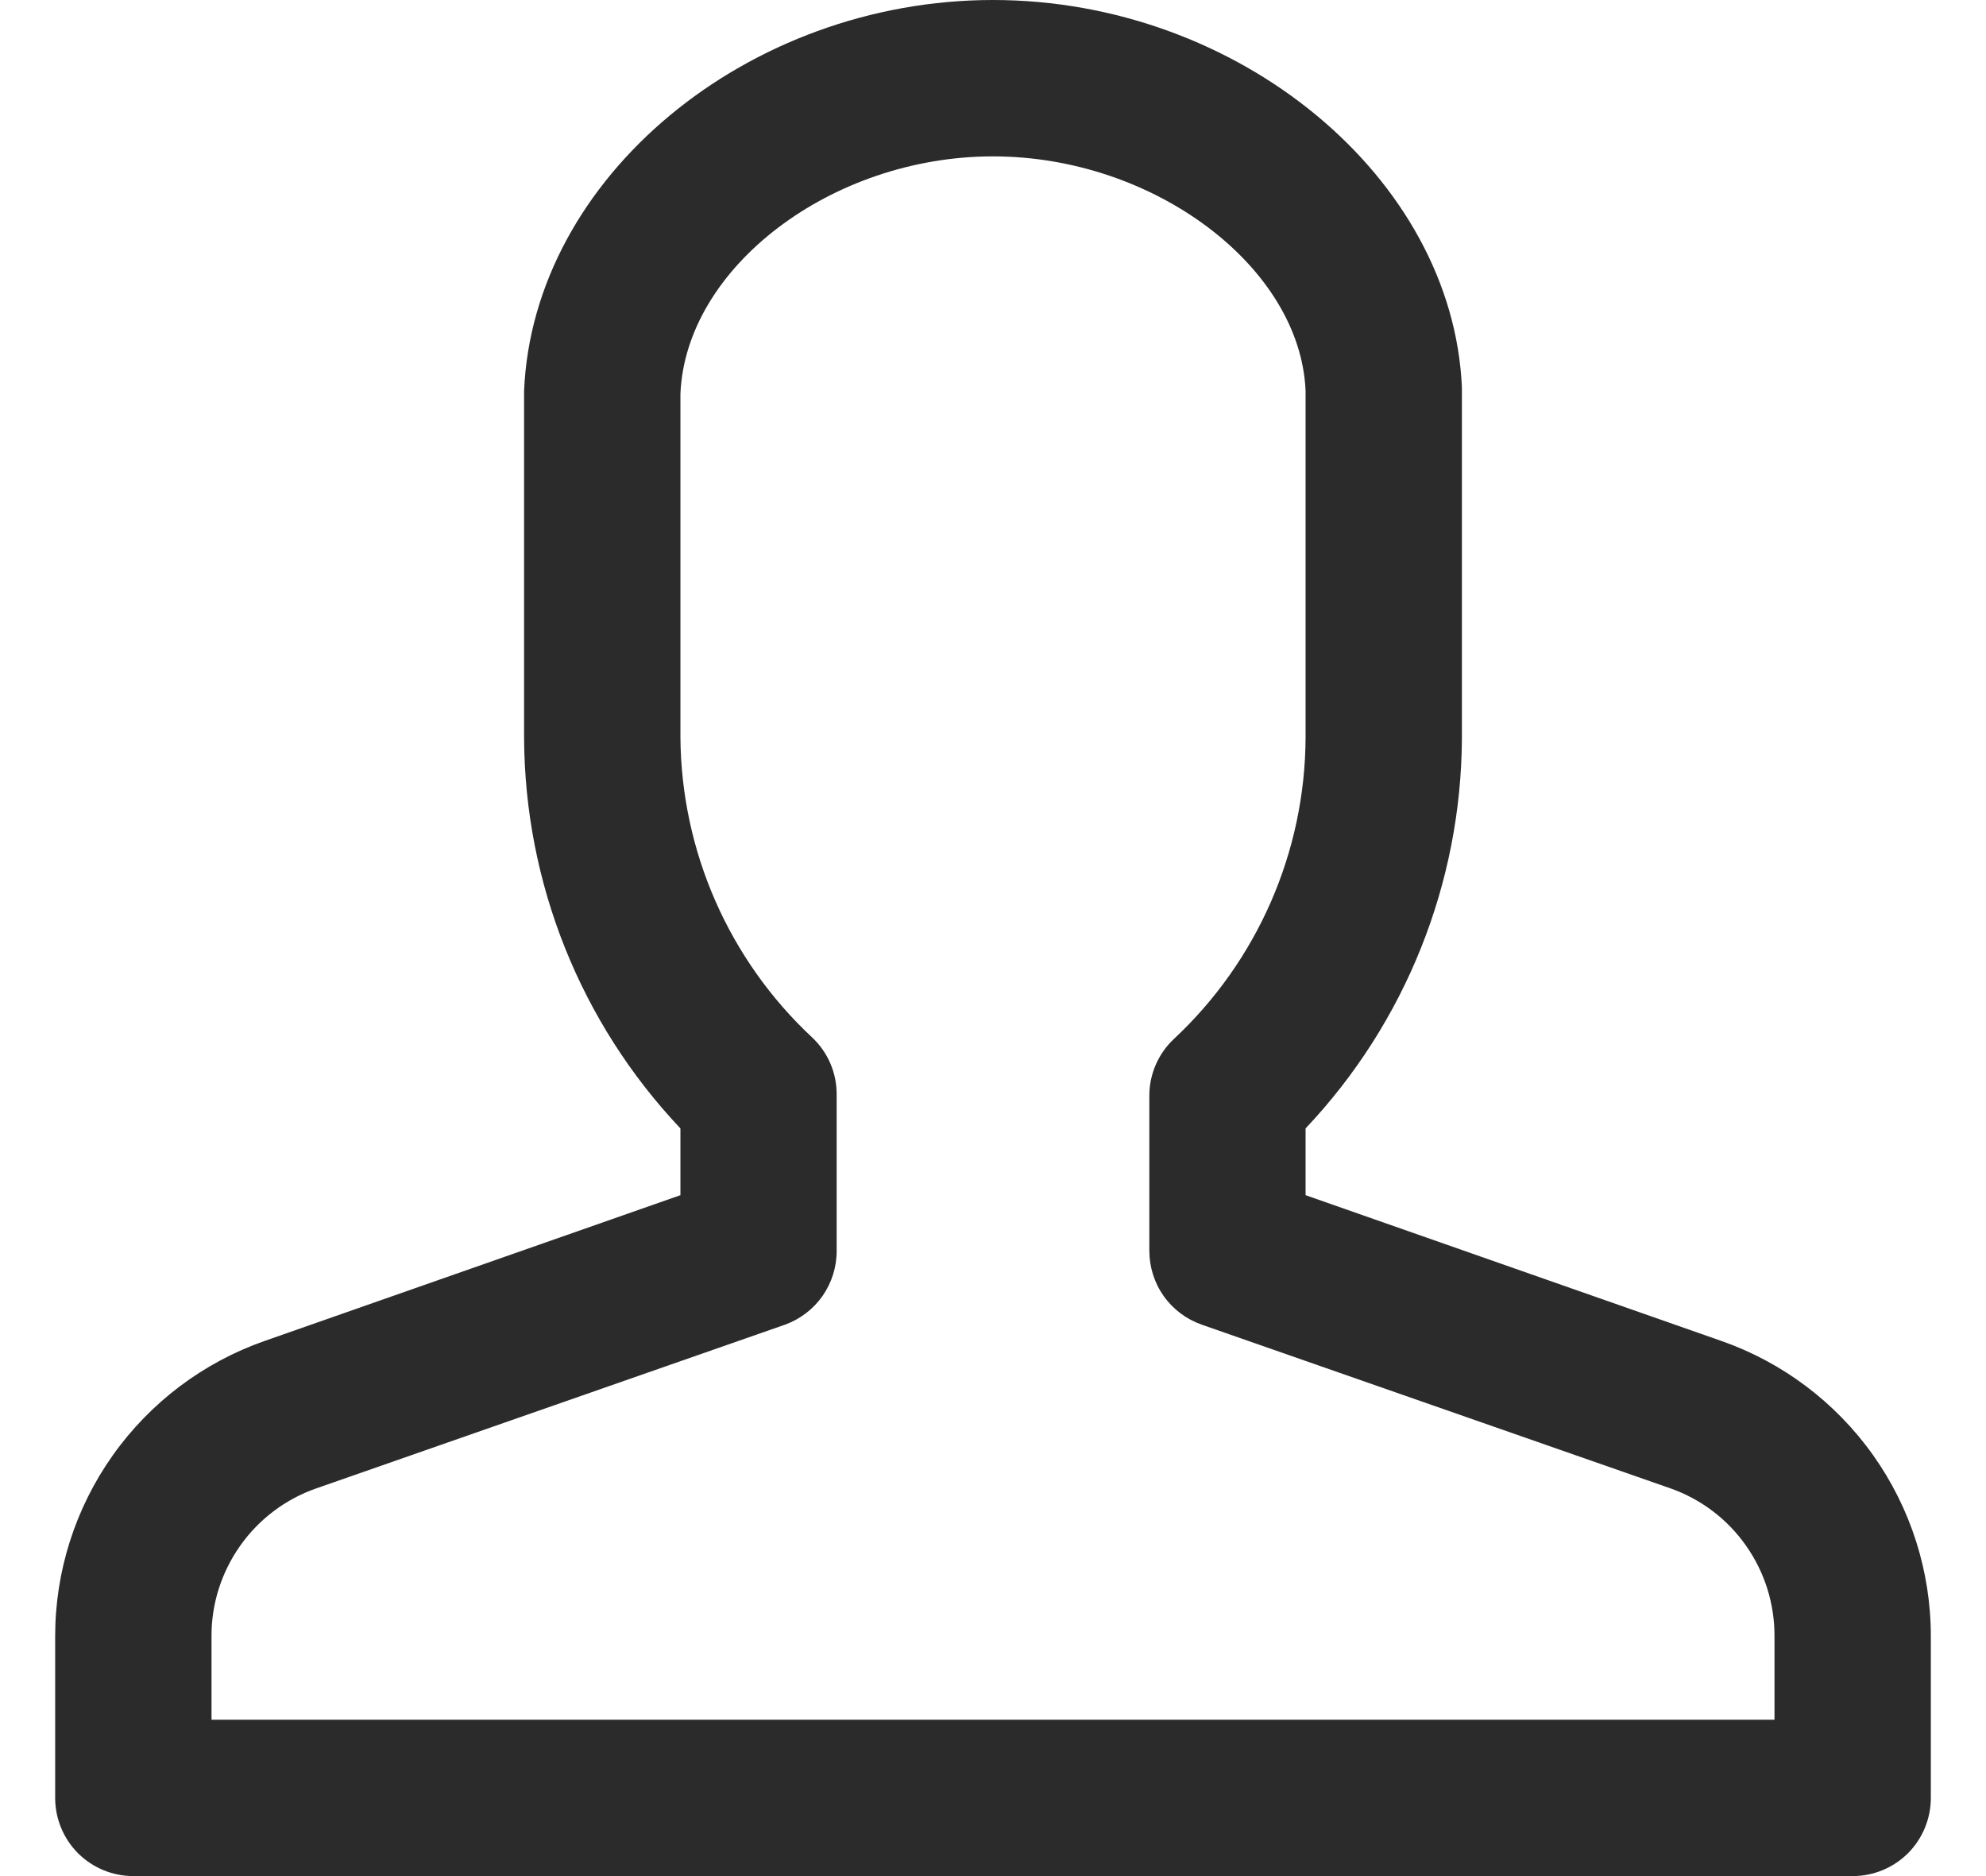 <svg width="18" height="17" viewBox="0 0 18 17" fill="none" xmlns="http://www.w3.org/2000/svg">
<path d="M1.208 17H16.792C16.98 17 17.16 16.925 17.293 16.793C17.425 16.66 17.5 16.48 17.5 16.292V14.825C17.5 14.238 17.317 13.665 16.977 13.186C16.637 12.707 16.156 12.345 15.602 12.151L11.833 10.83V10.225C12.739 9.267 13.245 8.001 13.25 6.683V3.513C13.168 1.608 11.224 0 9 0C6.776 0 4.831 1.608 4.75 3.542V6.683C4.755 8.001 5.261 9.267 6.167 10.225V10.83L2.398 12.151C1.844 12.345 1.363 12.707 1.023 13.186C0.683 13.665 0.5 14.238 0.5 14.825V16.292C0.5 16.48 0.575 16.66 0.707 16.793C0.84 16.925 1.02 17 1.208 17H1.208ZM1.917 14.825C1.916 14.531 2.008 14.245 2.178 14.005C2.348 13.765 2.588 13.584 2.866 13.487L7.116 12.003C7.253 11.953 7.372 11.862 7.456 11.742C7.539 11.622 7.584 11.479 7.583 11.333V9.917C7.584 9.721 7.503 9.534 7.36 9.4C6.606 8.696 6.175 7.714 6.167 6.683V3.57C6.213 2.423 7.537 1.417 9 1.417C10.463 1.417 11.787 2.422 11.833 3.542V6.683C11.829 7.719 11.397 8.707 10.64 9.414C10.501 9.544 10.42 9.726 10.417 9.917V11.333C10.417 11.48 10.462 11.624 10.547 11.744C10.632 11.864 10.752 11.954 10.891 12.003L15.141 13.487C15.418 13.585 15.657 13.766 15.825 14.006C15.994 14.246 16.084 14.532 16.083 14.825V15.583H1.917L1.917 14.825Z" fill="#2B2B2B"/>
</svg>
